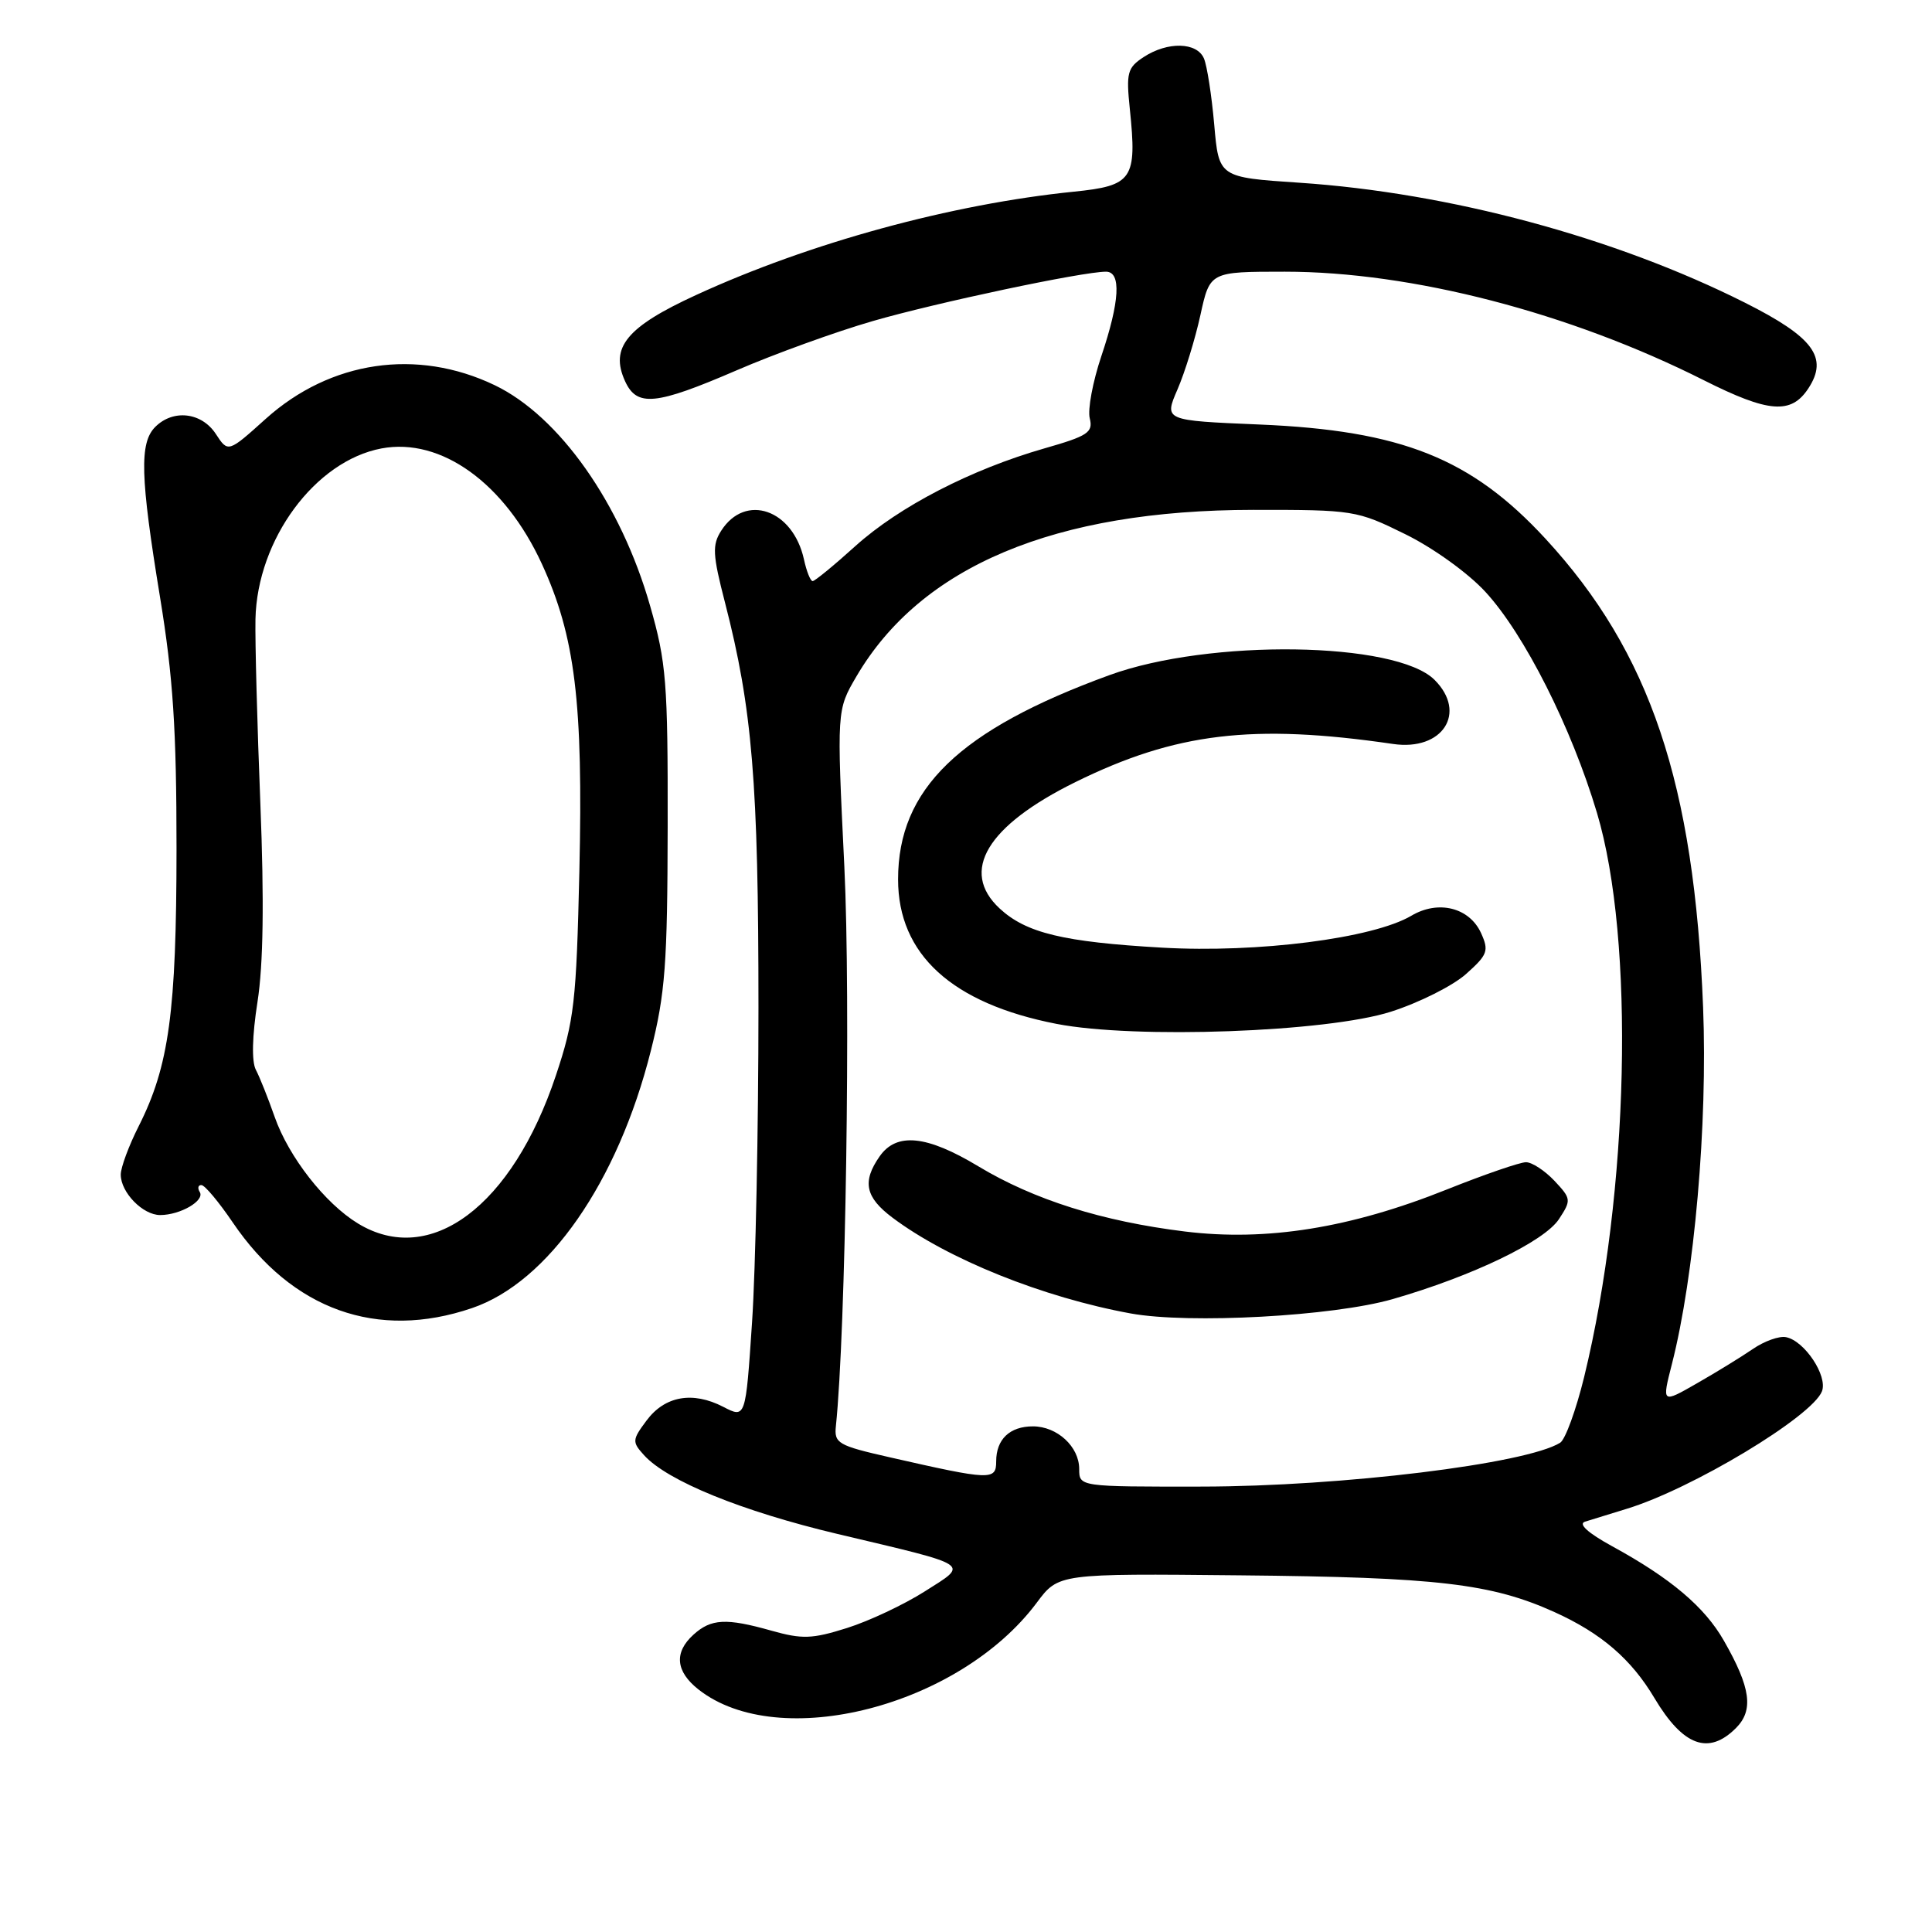<?xml version="1.0" encoding="UTF-8" standalone="no"?>
<!DOCTYPE svg PUBLIC "-//W3C//DTD SVG 1.1//EN" "http://www.w3.org/Graphics/SVG/1.1/DTD/svg11.dtd" >
<svg xmlns="http://www.w3.org/2000/svg" xmlns:xlink="http://www.w3.org/1999/xlink" version="1.1" viewBox="0 0 256 256">
 <g >
 <path fill="currentColor"
d=" M 230.02 228.98 C 232.39 226.61 231.99 223.64 228.43 217.41 C 225.88 212.93 221.39 209.13 213.61 204.88 C 210.40 203.12 209.09 201.93 210.02 201.63 C 210.84 201.37 213.30 200.61 215.50 199.94 C 224.15 197.32 240.13 187.70 241.42 184.35 C 242.20 182.31 239.11 177.66 236.65 177.18 C 235.75 177.00 233.77 177.71 232.26 178.75 C 230.74 179.79 227.41 181.84 224.85 183.30 C 220.20 185.97 220.20 185.97 221.54 180.73 C 224.52 169.06 226.28 148.95 225.67 133.50 C 224.50 103.80 218.66 86.44 204.80 71.40 C 194.96 60.73 185.72 57.04 166.87 56.25 C 154.24 55.72 154.24 55.72 156.02 51.61 C 157.00 49.35 158.37 44.91 159.06 41.75 C 160.32 36.00 160.32 36.00 170.25 36.00 C 187.05 36.00 207.97 41.42 225.76 50.38 C 234.36 54.71 237.34 54.94 239.62 51.46 C 242.30 47.37 240.29 44.67 231.20 40.10 C 213.97 31.44 192.06 25.54 172.15 24.21 C 161.50 23.50 161.50 23.50 160.89 16.50 C 160.55 12.65 159.94 8.71 159.53 7.75 C 158.60 5.57 154.72 5.48 151.54 7.56 C 149.38 8.98 149.21 9.63 149.71 14.47 C 150.67 23.76 150.09 24.61 142.27 25.40 C 126.04 27.05 107.29 32.17 92.26 39.08 C 83.04 43.31 80.79 46.04 82.82 50.50 C 84.39 53.95 86.85 53.71 97.63 49.06 C 102.65 46.89 110.75 43.96 115.62 42.55 C 124.04 40.11 143.44 36.00 146.55 36.00 C 148.60 36.00 148.38 39.93 145.93 47.20 C 144.80 50.57 144.10 54.28 144.40 55.44 C 144.86 57.30 144.15 57.77 138.37 59.42 C 128.65 62.21 119.16 67.12 113.35 72.35 C 110.52 74.91 107.97 77.00 107.68 77.00 C 107.39 77.00 106.87 75.71 106.53 74.13 C 105.07 67.49 98.76 65.31 95.56 70.33 C 94.36 72.21 94.42 73.48 96.06 79.82 C 99.69 93.90 100.50 103.68 100.50 133.50 C 100.50 149.45 100.12 168.23 99.65 175.22 C 98.80 187.95 98.80 187.95 95.83 186.41 C 91.78 184.32 88.09 184.97 85.67 188.23 C 83.76 190.79 83.74 191.06 85.34 192.82 C 88.42 196.23 98.30 200.25 110.98 203.26 C 129.04 207.54 128.42 207.13 122.52 210.88 C 119.78 212.62 115.15 214.80 112.23 215.72 C 107.60 217.18 106.30 217.22 102.21 216.07 C 96.22 214.38 94.23 214.48 91.89 216.60 C 89.29 218.95 89.52 221.48 92.56 223.87 C 103.22 232.25 127.12 226.11 137.38 212.36 C 140.26 208.50 140.26 208.50 164.30 208.74 C 190.47 208.99 197.62 209.83 206.00 213.62 C 212.18 216.42 216.15 219.84 219.22 225.00 C 223.02 231.37 226.39 232.61 230.02 228.98 Z  M 62.54 173.33 C 72.65 169.89 81.86 156.64 86.24 139.23 C 88.15 131.65 88.44 127.74 88.47 109.50 C 88.50 90.39 88.29 87.76 86.14 80.27 C 82.27 66.72 74.11 55.14 65.53 51.03 C 55.25 46.11 43.79 47.79 35.22 55.49 C 30.22 59.99 30.22 59.99 28.59 57.49 C 26.71 54.63 22.95 54.19 20.57 56.57 C 18.46 58.68 18.59 63.19 21.20 79.10 C 22.94 89.73 23.39 96.63 23.39 112.50 C 23.38 134.07 22.40 141.26 18.38 149.22 C 17.07 151.81 16.00 154.70 16.00 155.64 C 16.00 158.00 18.92 161.00 21.22 161.00 C 23.89 161.00 27.17 159.09 26.47 157.95 C 26.15 157.43 26.25 157.01 26.69 157.03 C 27.14 157.04 29.00 159.27 30.84 161.98 C 38.70 173.56 49.99 177.61 62.54 173.33 Z  M 143.00 194.65 C 143.00 191.69 140.08 189.00 136.87 189.00 C 133.80 189.00 132.00 190.71 132.00 193.64 C 132.00 196.18 131.30 196.15 117.90 193.10 C 111.02 191.54 110.52 191.24 110.76 188.96 C 112.06 176.55 112.73 132.31 111.88 114.84 C 110.87 94.09 110.87 94.09 113.48 89.63 C 122.04 75.02 139.76 67.58 166.07 67.56 C 179.36 67.55 179.79 67.62 186.20 70.78 C 189.89 72.59 194.53 75.93 196.82 78.42 C 201.99 84.03 208.23 96.40 211.61 107.72 C 216.64 124.56 215.87 157.98 209.91 182.45 C 208.84 186.82 207.41 190.75 206.73 191.17 C 202.23 193.97 177.78 196.96 159.25 196.98 C 143.00 197.00 143.00 197.00 143.00 194.65 Z  M 184.53 172.14 C 195.06 169.11 204.62 164.51 206.57 161.54 C 208.22 159.02 208.20 158.84 205.97 156.46 C 204.69 155.11 203.00 154.00 202.20 154.00 C 201.40 154.00 196.68 155.63 191.72 157.61 C 178.93 162.73 167.81 164.51 157.00 163.18 C 146.04 161.83 136.98 158.97 129.63 154.54 C 122.79 150.42 118.80 150.02 116.56 153.22 C 114.22 156.56 114.65 158.64 118.25 161.34 C 125.57 166.84 138.21 171.92 149.83 174.04 C 157.58 175.45 176.65 174.41 184.53 172.14 Z  M 184.29 134.06 C 188.03 132.87 192.51 130.62 194.26 129.06 C 197.13 126.50 197.31 125.99 196.25 123.64 C 194.70 120.25 190.58 119.22 187.01 121.34 C 181.93 124.34 166.65 126.29 154.00 125.57 C 140.89 124.82 135.97 123.63 132.46 120.38 C 127.15 115.45 130.76 109.42 142.50 103.63 C 155.77 97.09 165.99 95.86 184.59 98.58 C 191.15 99.54 194.45 94.45 190.09 90.09 C 184.99 84.99 160.25 84.63 147.00 89.46 C 127.09 96.72 119.00 104.54 119.00 116.52 C 119.00 126.47 126.14 132.97 140.00 135.67 C 150.39 137.69 175.82 136.77 184.29 134.06 Z  M 47.42 162.11 C 43.07 159.46 38.26 153.30 36.40 148.01 C 35.53 145.53 34.41 142.71 33.90 141.75 C 33.33 140.66 33.41 137.27 34.12 132.75 C 34.89 127.83 35.01 119.39 34.50 106.50 C 34.08 96.05 33.79 85.04 33.85 82.04 C 34.08 71.47 41.76 61.07 50.55 59.42 C 58.44 57.94 66.87 64.01 71.80 74.72 C 76.21 84.32 77.28 93.07 76.77 115.42 C 76.37 132.77 76.09 135.23 73.66 142.50 C 67.87 159.84 57.01 167.96 47.42 162.11 Z "/>
</g>
</svg>